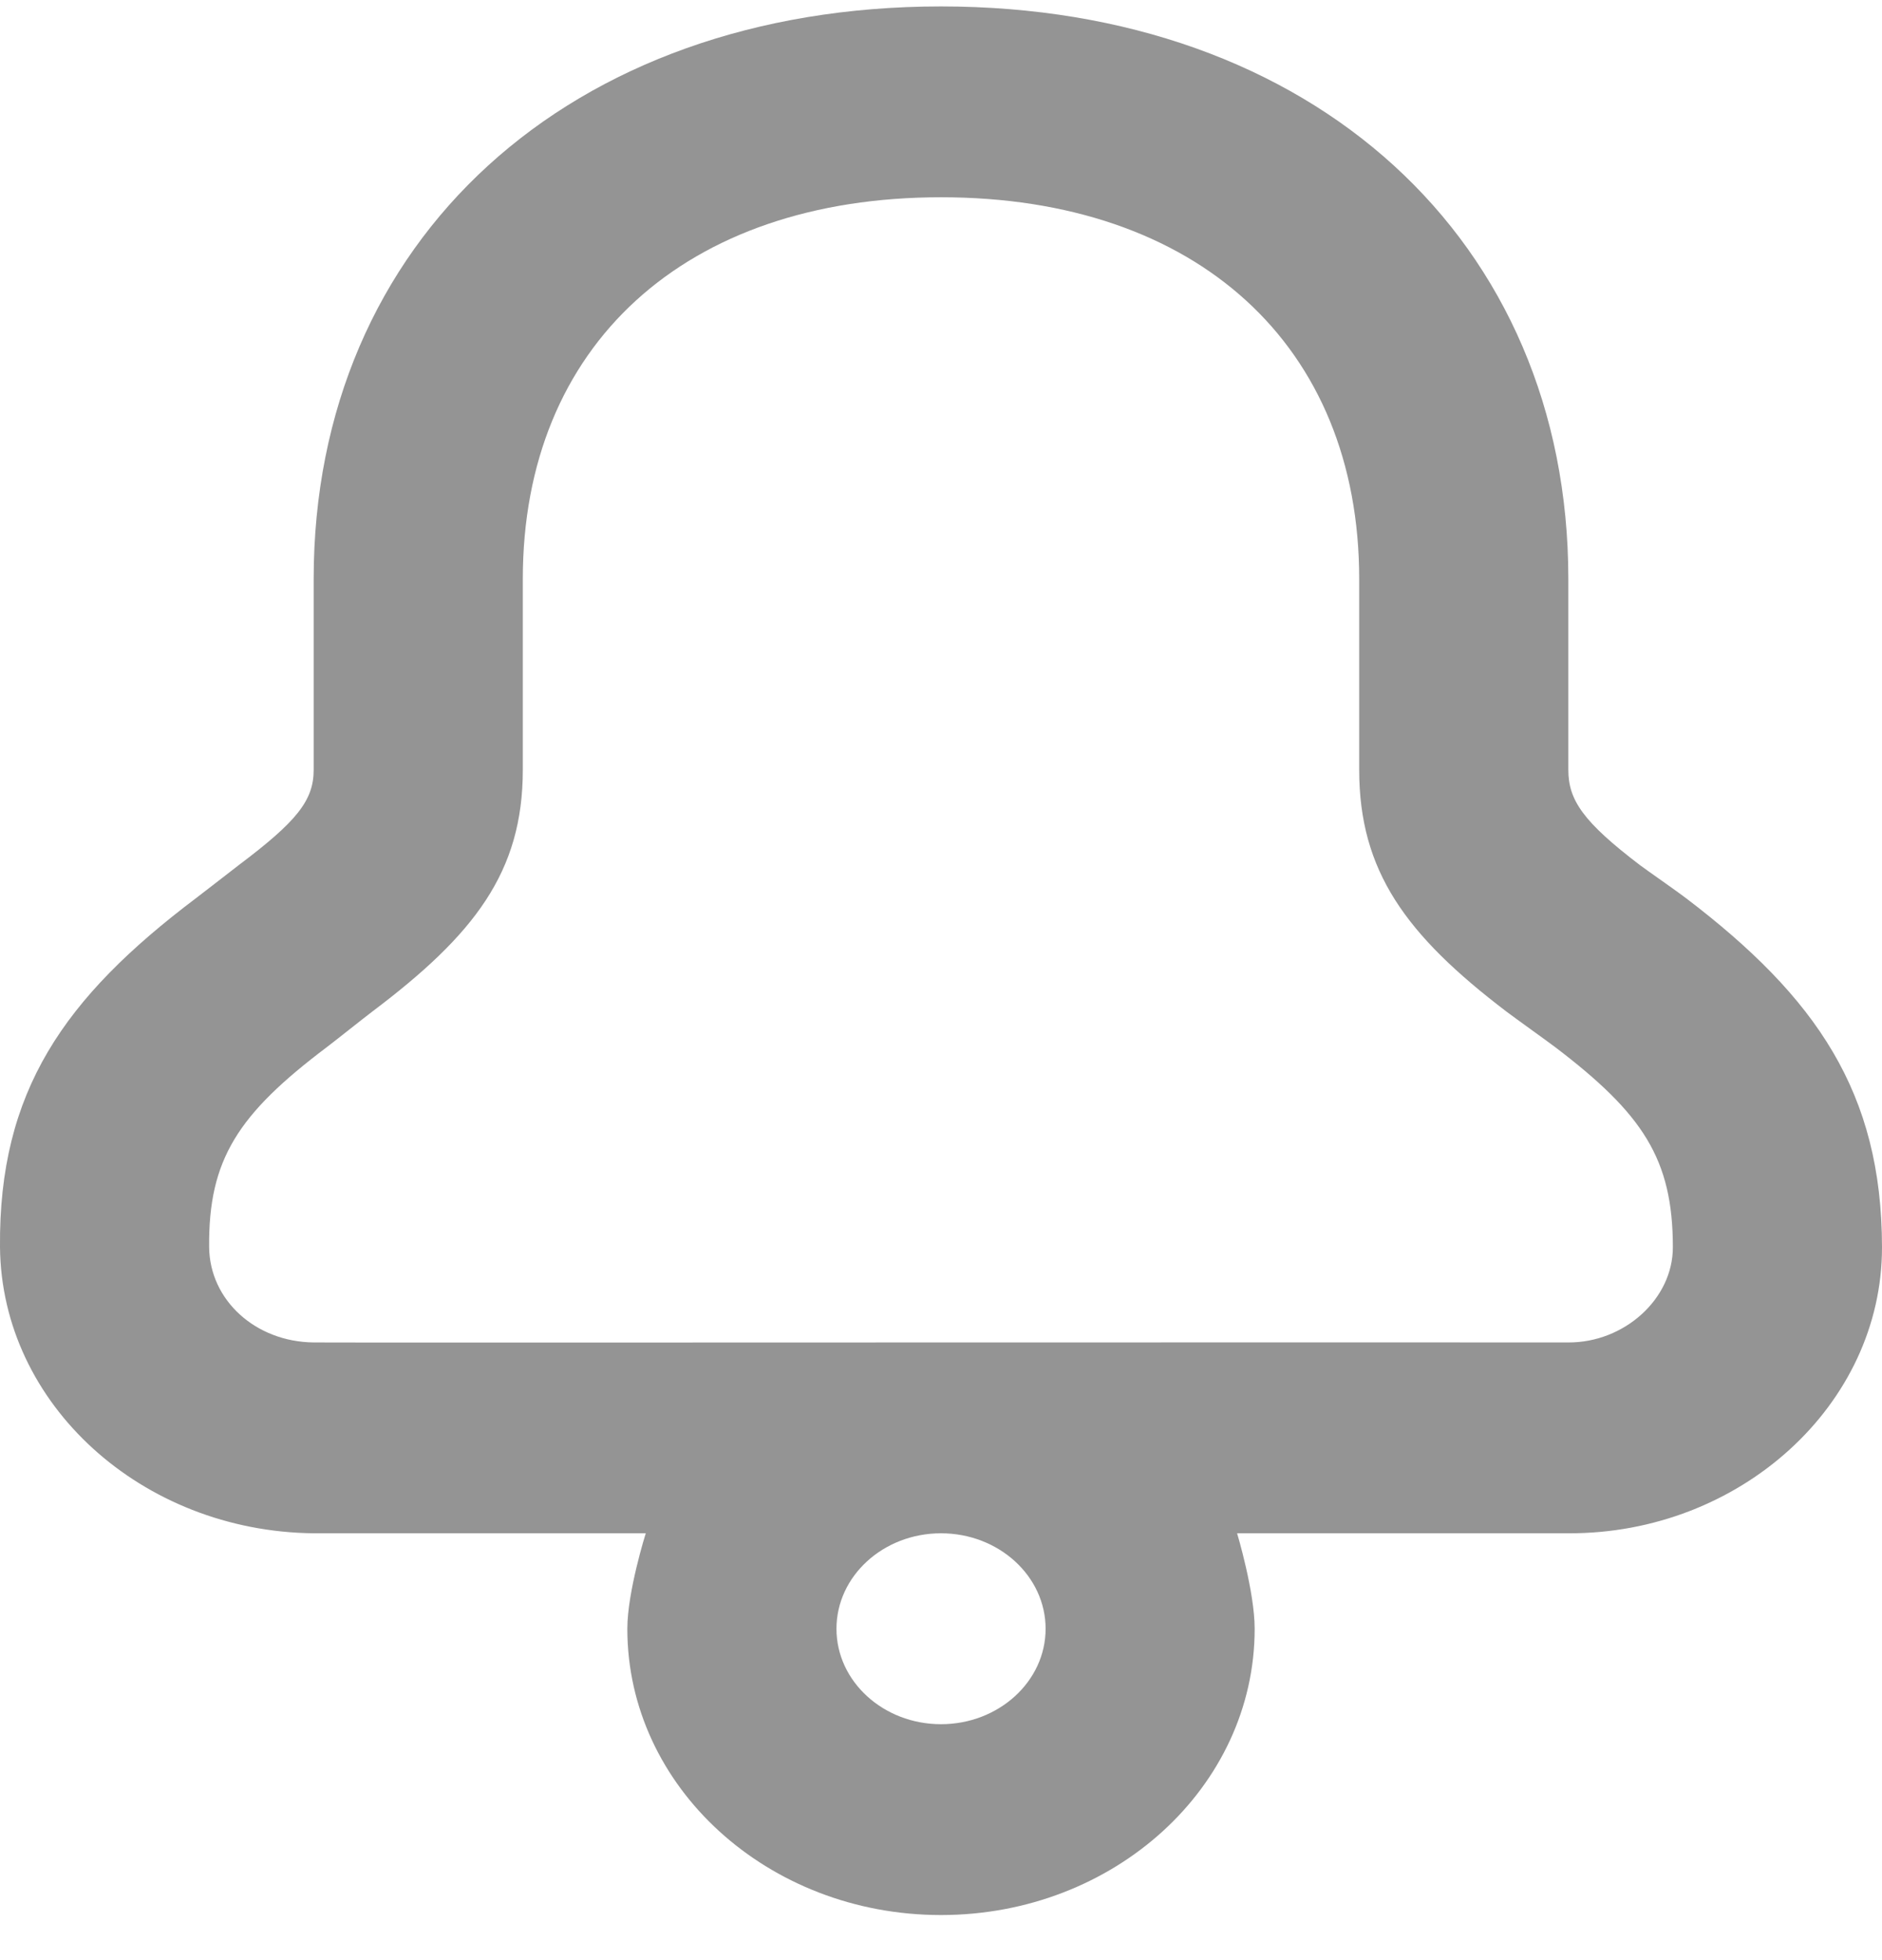 <svg width="24" height="25" viewBox="0 0 24 25" fill="none" xmlns="http://www.w3.org/2000/svg">
<path d="M12 0.082C7.264 0.082 4 3.062 4 7.385C4 7.975 4 9.783 4 9.819C4 10.211 3.783 10.478 3.042 11.036C2.958 11.1 2.605 11.376 2.5 11.455C0.813 12.728 -0.017 13.921 0 15.905C0.018 17.911 1.809 19.533 4 19.556H8.235C8.235 19.556 8 20.3 8 20.774C8 22.791 9.791 24.425 12 24.425C14.209 24.425 16 22.791 16 20.774C16 20.3 15.776 19.556 15.776 19.556H20C22.187 19.564 24.003 17.919 24 15.905C23.997 13.936 23.165 12.722 21.5 11.455C21.391 11.371 21.004 11.102 20.916 11.036C20.191 10.484 20 10.206 20 9.819C20 8.298 20 7.385 20 7.385C20 3.062 16.736 0.082 12 0.082ZM12 2.516C15.264 2.516 17.333 4.405 17.333 7.385C17.333 7.385 17.333 8.298 17.333 9.819C17.333 11.112 17.931 11.927 19.208 12.9C19.309 12.977 19.737 13.283 19.833 13.356C20.951 14.207 21.332 14.783 21.333 15.905C21.335 16.567 20.713 17.125 20 17.122C19.748 17.121 15.867 17.121 12 17.122C8.134 17.123 4.284 17.125 4 17.122C3.256 17.114 2.673 16.581 2.667 15.905C2.657 14.785 3.038 14.208 4.167 13.356C4.259 13.287 4.653 12.973 4.75 12.9C6.048 11.921 6.667 11.124 6.667 9.819C6.667 9.783 6.667 7.975 6.667 7.385C6.667 4.405 8.737 2.516 12 2.516ZM12 19.556C12.736 19.556 13.334 20.102 13.334 20.774C13.334 21.445 12.736 21.991 12 21.991C11.264 21.991 10.667 21.445 10.667 20.774C10.667 20.102 11.264 19.556 12 19.556Z" fill="#949494"/>
</svg>

